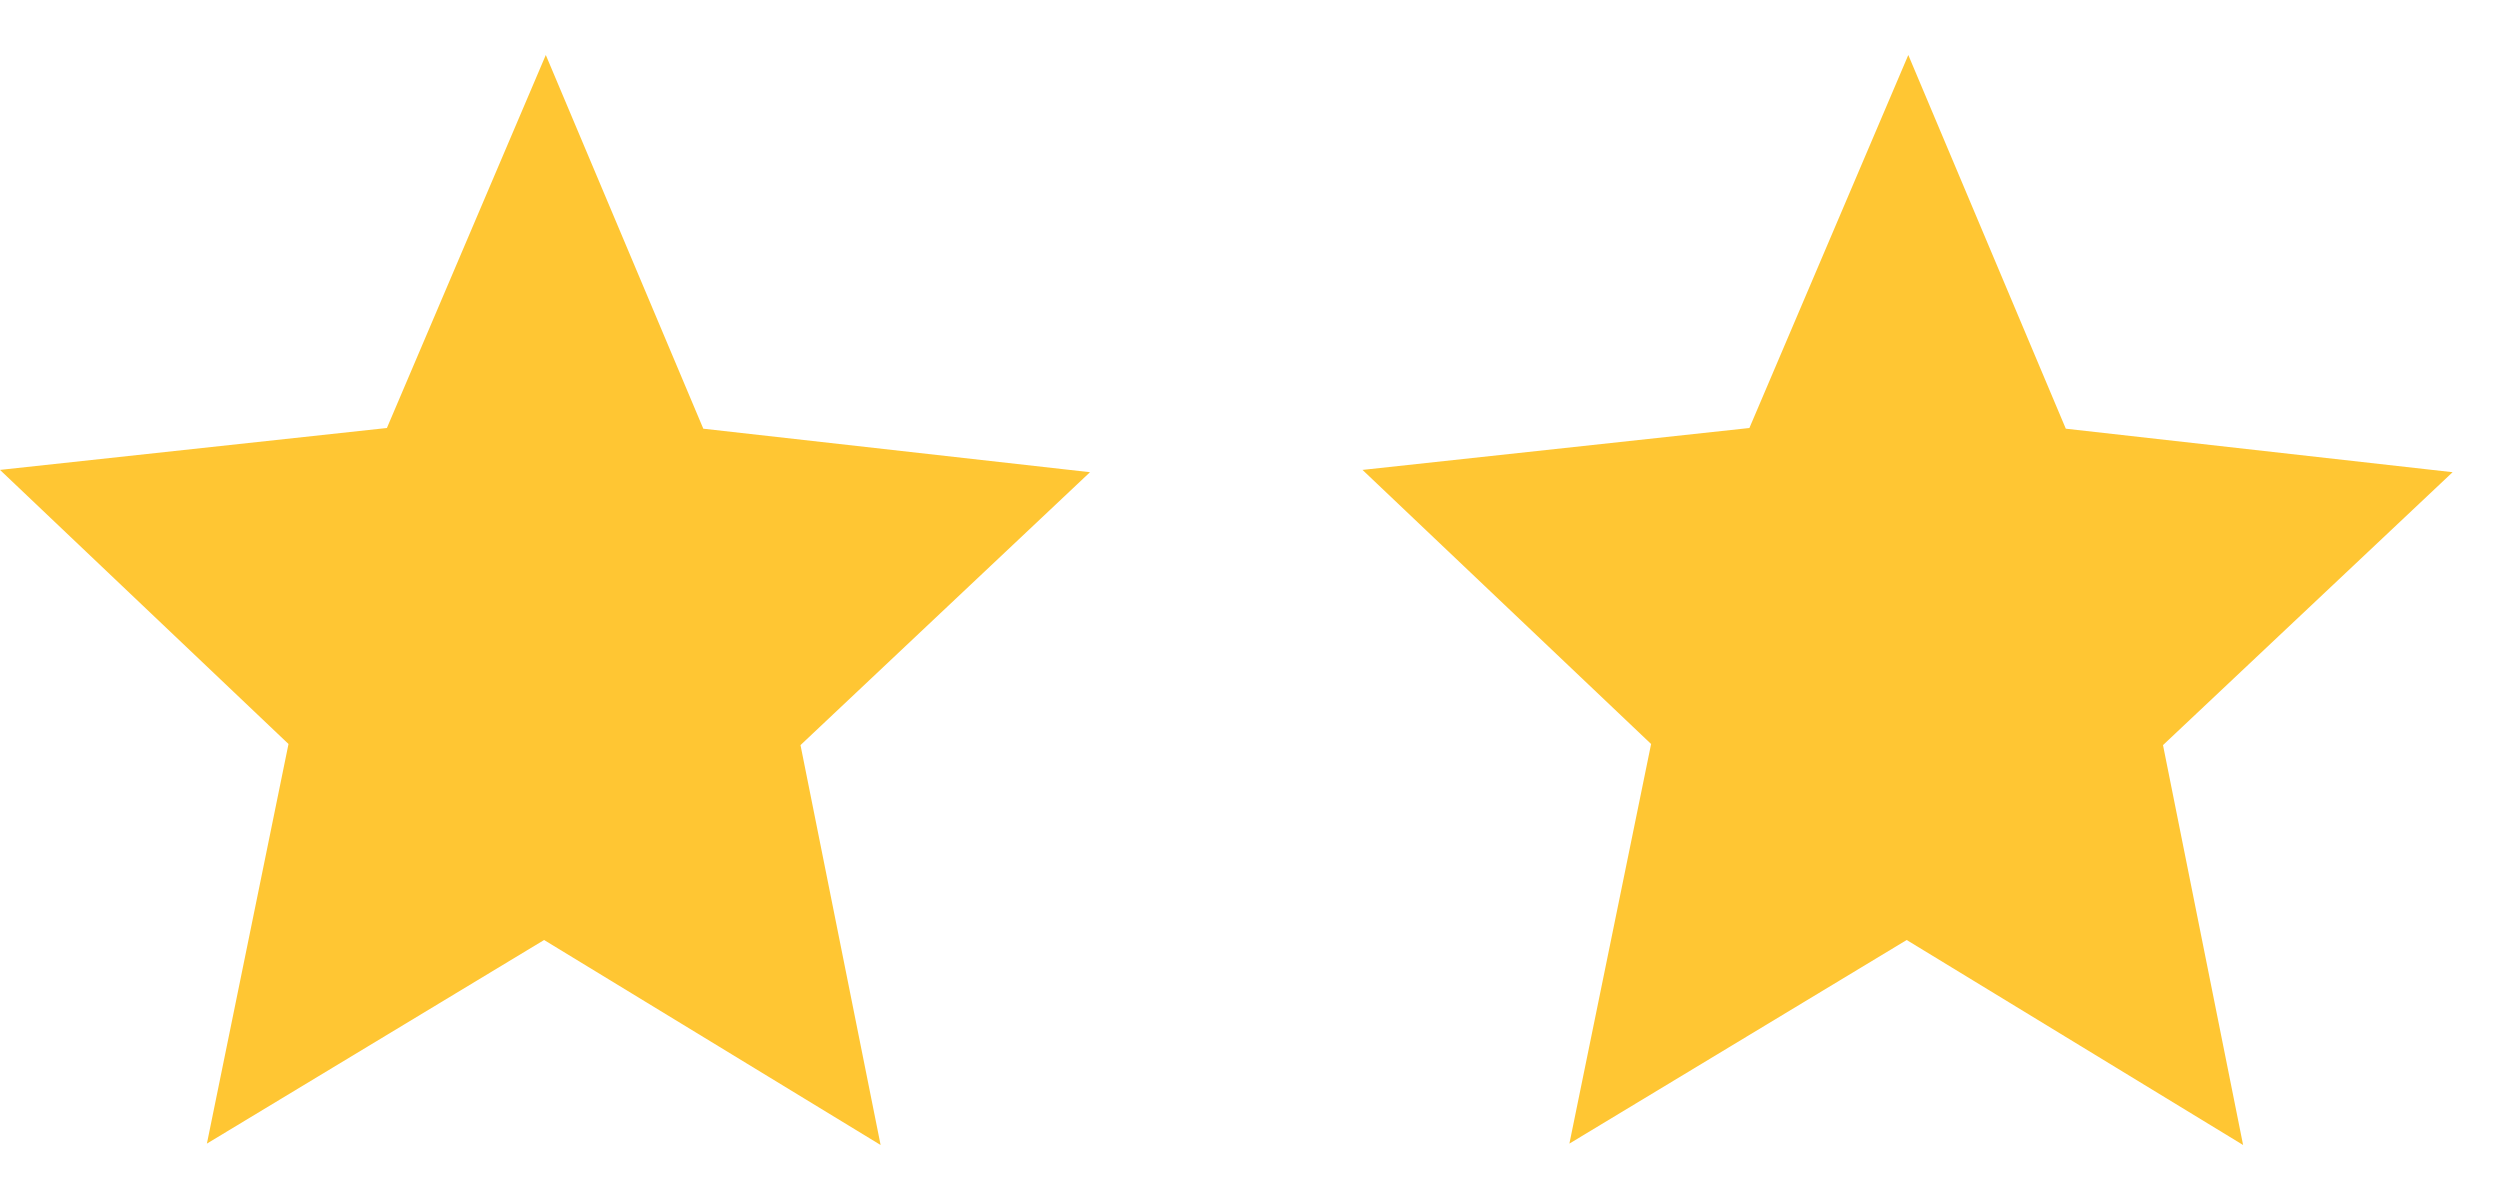 <svg width="25" height="12" viewBox="0 0 25 12" fill="none" xmlns="http://www.w3.org/2000/svg">
<path fill-rule="evenodd" clip-rule="evenodd" d="M5.458 0.55L7.033 4.287L10.9 4.722L8.005 7.451L8.806 11.45L5.441 9.4L2.069 11.436L2.885 7.44L0 4.699L3.869 4.28L5.458 0.55Z" fill="#FFB800" fill-opacity="0.8"/>
<path fill-rule="evenodd" clip-rule="evenodd" d="M19.083 0.55L20.658 4.287L24.526 4.722L21.63 7.451L22.431 11.45L19.067 9.4L15.694 11.436L16.511 7.44L13.625 4.699L17.494 4.28L19.083 0.55Z" fill="#FFB800" fill-opacity="0.8"/>
</svg>

